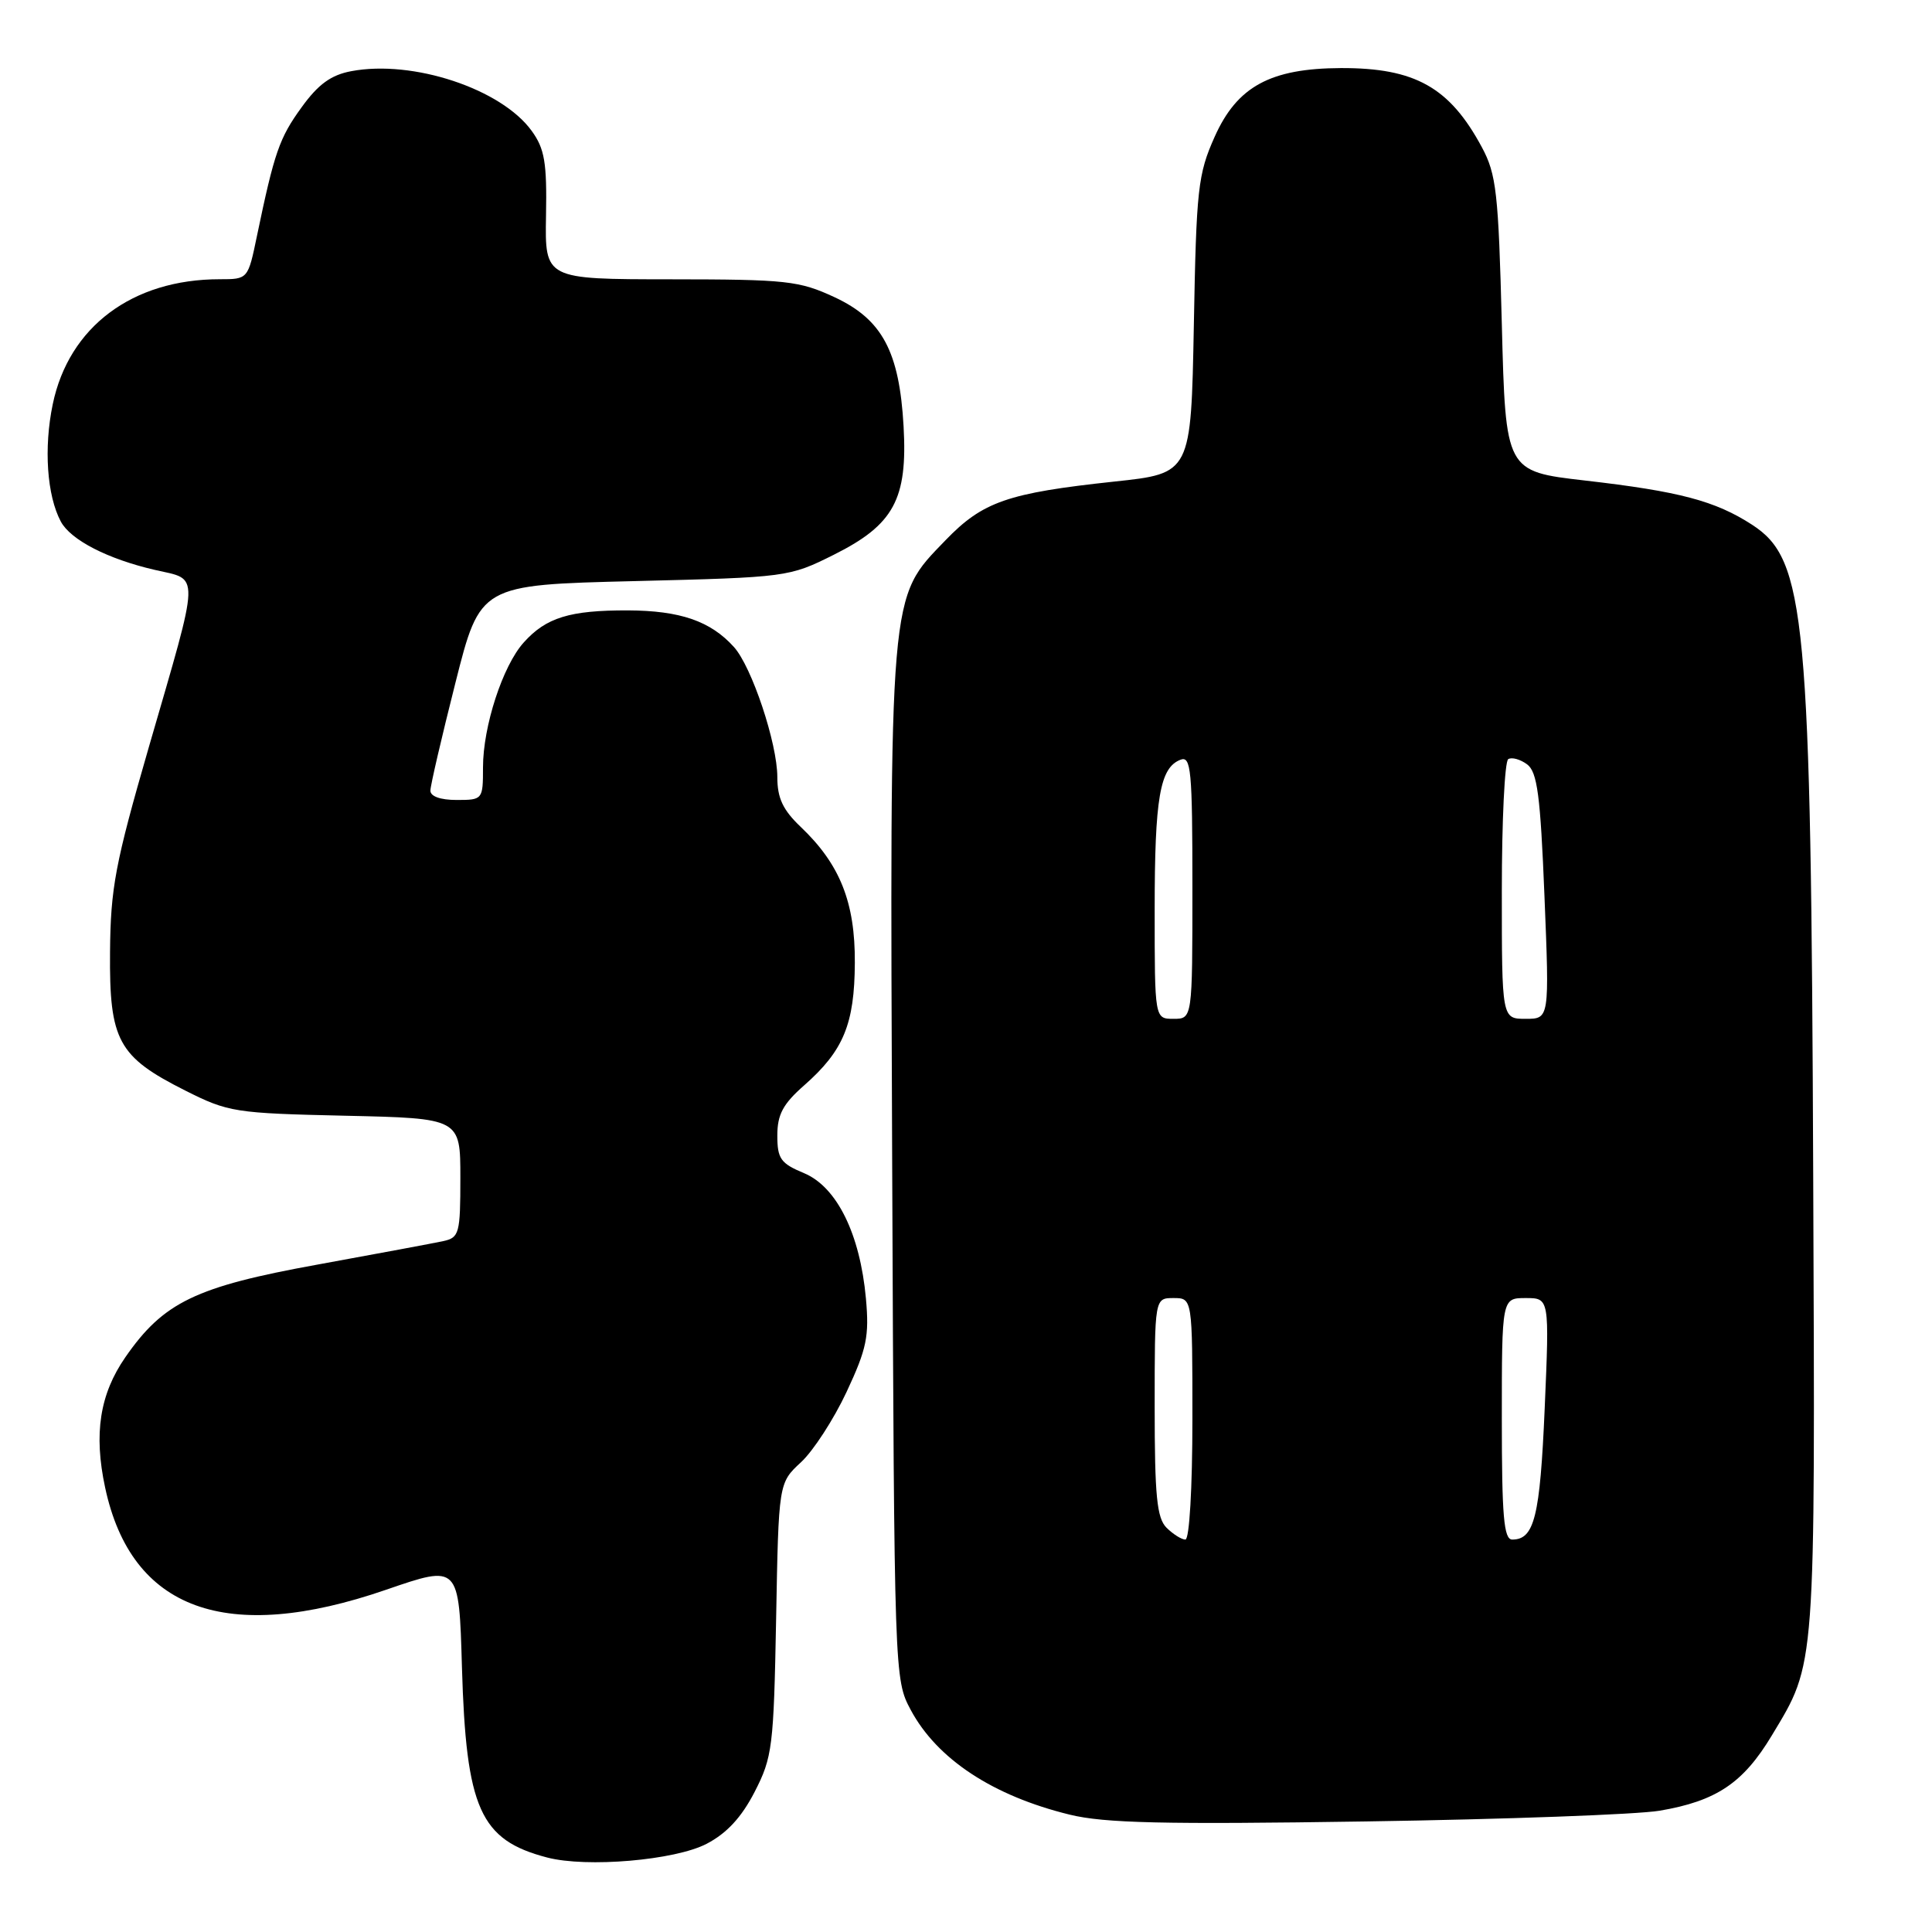 <?xml version="1.0" encoding="UTF-8" standalone="no"?>
<!DOCTYPE svg PUBLIC "-//W3C//DTD SVG 1.1//EN" "http://www.w3.org/Graphics/SVG/1.1/DTD/svg11.dtd" >
<svg xmlns="http://www.w3.org/2000/svg" xmlns:xlink="http://www.w3.org/1999/xlink" version="1.1" viewBox="0 0 256 256">
 <g >
 <path fill="currentColor"
d=" M 93.62 244.32 C 96.29 242.93 98.25 240.82 99.99 237.44 C 102.35 232.85 102.52 231.48 102.84 214.53 C 103.17 196.50 103.17 196.50 106.13 193.76 C 107.76 192.26 110.48 188.06 112.18 184.43 C 114.85 178.72 115.19 177.06 114.74 172.06 C 113.96 163.50 110.89 157.27 106.54 155.45 C 103.44 154.16 103.00 153.54 103.00 150.46 C 103.00 147.68 103.75 146.28 106.55 143.82 C 111.76 139.24 113.23 135.71 113.27 127.58 C 113.32 119.57 111.30 114.51 106.09 109.56 C 103.74 107.32 103.00 105.76 103.00 102.97 C 103.00 98.49 99.61 88.33 97.24 85.72 C 94.14 82.29 90.12 80.91 83.20 80.88 C 75.50 80.86 72.36 81.82 69.39 85.14 C 66.61 88.23 64.00 96.25 64.00 101.68 C 64.00 105.95 63.96 106.00 60.50 106.00 C 58.35 106.00 57.01 105.52 57.03 104.75 C 57.04 104.06 58.53 97.65 60.34 90.50 C 63.62 77.50 63.62 77.50 84.06 77.00 C 104.32 76.50 104.55 76.47 110.50 73.50 C 118.44 69.53 120.27 66.15 119.73 56.50 C 119.17 46.57 116.90 42.33 110.58 39.38 C 105.88 37.20 104.24 37.02 88.85 37.01 C 72.20 37.00 72.20 37.00 72.35 28.59 C 72.48 21.54 72.17 19.71 70.45 17.34 C 66.42 11.77 54.71 7.89 46.55 9.43 C 43.87 9.93 42.17 11.16 39.97 14.21 C 37.01 18.28 36.35 20.21 34.05 31.25 C 32.86 37.00 32.86 37.00 29.11 37.00 C 17.54 37.00 9.12 43.31 6.99 53.56 C 5.78 59.36 6.22 65.67 8.06 69.11 C 9.37 71.55 14.27 74.07 20.50 75.51 C 26.54 76.91 26.60 75.26 19.72 99.00 C 15.26 114.42 14.65 117.65 14.58 126.17 C 14.48 137.88 15.64 140.02 24.54 144.50 C 30.26 147.38 31.12 147.51 45.75 147.84 C 61.00 148.18 61.00 148.18 61.00 156.07 C 61.00 163.44 60.85 163.99 58.75 164.45 C 57.51 164.72 49.99 166.12 42.04 167.57 C 25.93 170.49 21.66 172.55 16.61 179.84 C 13.22 184.73 12.40 189.98 13.93 197.11 C 17.40 213.35 30.01 217.94 51.16 210.65 C 60.82 207.32 60.82 207.32 61.21 220.91 C 61.76 239.68 63.61 243.81 72.50 246.13 C 77.75 247.50 89.42 246.50 93.62 244.32 Z  M 219.90 239.93 C 227.43 238.65 230.98 236.27 234.78 229.95 C 240.64 220.21 240.52 221.76 240.26 156.00 C 239.97 81.44 239.29 74.16 232.16 69.53 C 227.28 66.37 222.54 65.11 210.00 63.67 C 199.50 62.46 199.50 62.46 199.00 42.98 C 198.55 25.51 198.28 23.09 196.35 19.50 C 192.08 11.56 187.49 8.99 177.68 9.02 C 168.34 9.06 163.93 11.45 160.95 18.12 C 158.73 23.09 158.52 25.00 158.19 43.11 C 157.82 62.73 157.82 62.73 147.66 63.81 C 133.50 65.33 130.22 66.47 125.28 71.59 C 117.75 79.41 117.91 77.55 118.22 154.60 C 118.50 222.24 118.51 222.52 120.68 226.58 C 124.17 233.09 131.56 237.96 141.74 240.45 C 146.35 241.58 154.21 241.76 181.00 241.35 C 199.43 241.07 216.93 240.43 219.90 239.93 Z  M 154.57 202.43 C 153.29 201.15 153.00 198.21 153.00 186.43 C 153.00 172.00 153.00 172.00 155.50 172.00 C 158.00 172.00 158.00 172.00 158.00 188.00 C 158.00 197.18 157.60 204.00 157.07 204.00 C 156.56 204.00 155.44 203.29 154.57 202.43 Z  M 199.00 188.00 C 199.00 172.00 199.00 172.00 202.16 172.00 C 205.31 172.00 205.31 172.00 204.68 186.62 C 204.06 200.98 203.31 204.00 200.38 204.00 C 199.26 204.00 199.00 200.92 199.00 188.00 Z  M 153.00 120.57 C 153.00 105.72 153.69 101.72 156.42 100.67 C 157.82 100.13 158.00 102.04 158.00 117.53 C 158.00 135.00 158.00 135.00 155.50 135.00 C 153.00 135.00 153.00 135.00 153.00 120.57 Z  M 199.00 118.06 C 199.00 108.74 199.38 100.88 199.85 100.59 C 200.32 100.30 201.44 100.61 202.35 101.28 C 203.70 102.29 204.11 105.36 204.65 118.75 C 205.31 135.00 205.31 135.00 202.16 135.00 C 199.00 135.00 199.00 135.00 199.00 118.06 Z "/>
</g>
</svg>